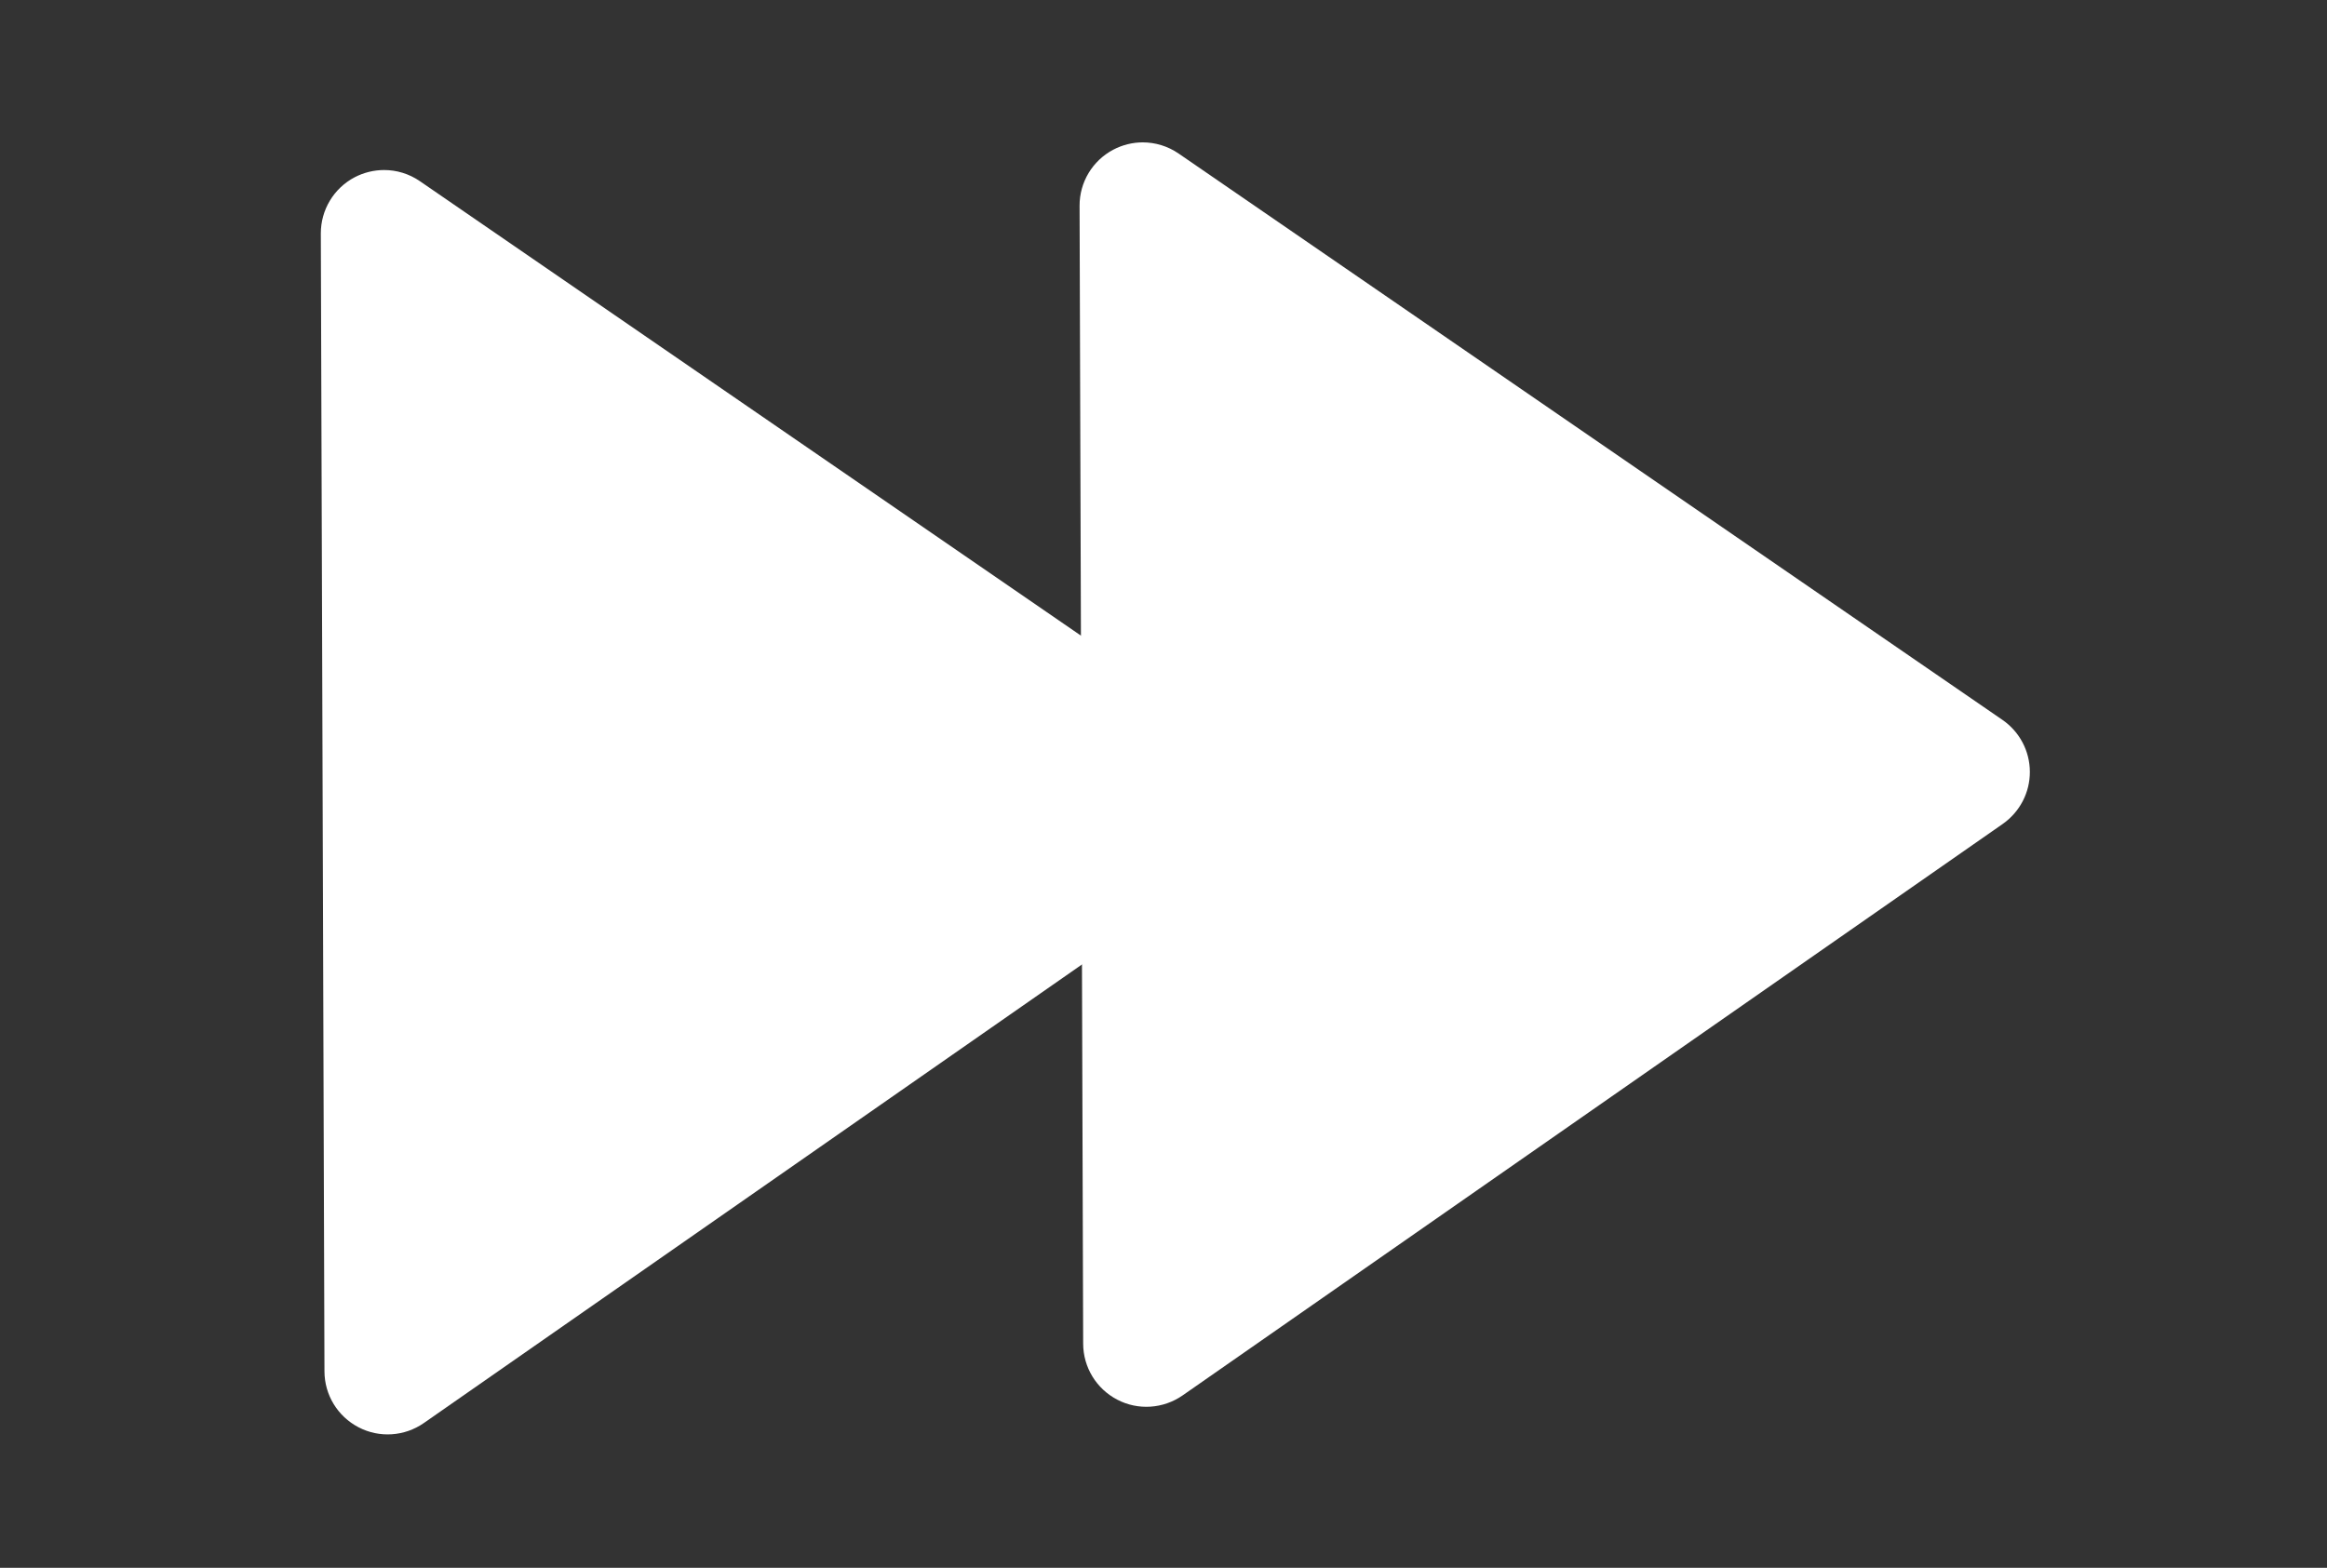 <svg width="46" height="31" viewBox="0 0 46 31" fill="none" xmlns="http://www.w3.org/2000/svg">
<rect x="0" y="0" width="46" height="31" fill="#333333" stroke="none"/>
<path d="M39.584 14.234L23.299 3.036C23.085 2.889 22.837 2.815 22.587 2.815C22.388 2.816 22.189 2.864 22.007 2.96C21.596 3.177 21.339 3.604 21.341 4.069L21.412 26.569C21.413 27.034 21.672 27.46 22.085 27.675C22.497 27.891 22.995 27.857 23.377 27.592L39.591 16.291C39.928 16.054 40.128 15.67 40.126 15.26C40.125 14.85 39.922 14.467 39.584 14.234Z" fill="white"/>
<path d="M24.586 14.781L8.3 3.582C8.086 3.435 7.838 3.361 7.588 3.362C7.39 3.363 7.191 3.411 7.009 3.506C6.597 3.724 6.341 4.151 6.342 4.616L6.414 27.116C6.415 27.581 6.674 28.006 7.087 28.221C7.499 28.437 7.997 28.403 8.378 28.138L24.593 16.837C24.929 16.601 25.129 16.216 25.128 15.806C25.127 15.396 24.924 15.013 24.586 14.781Z" fill="white"/>
</svg>
